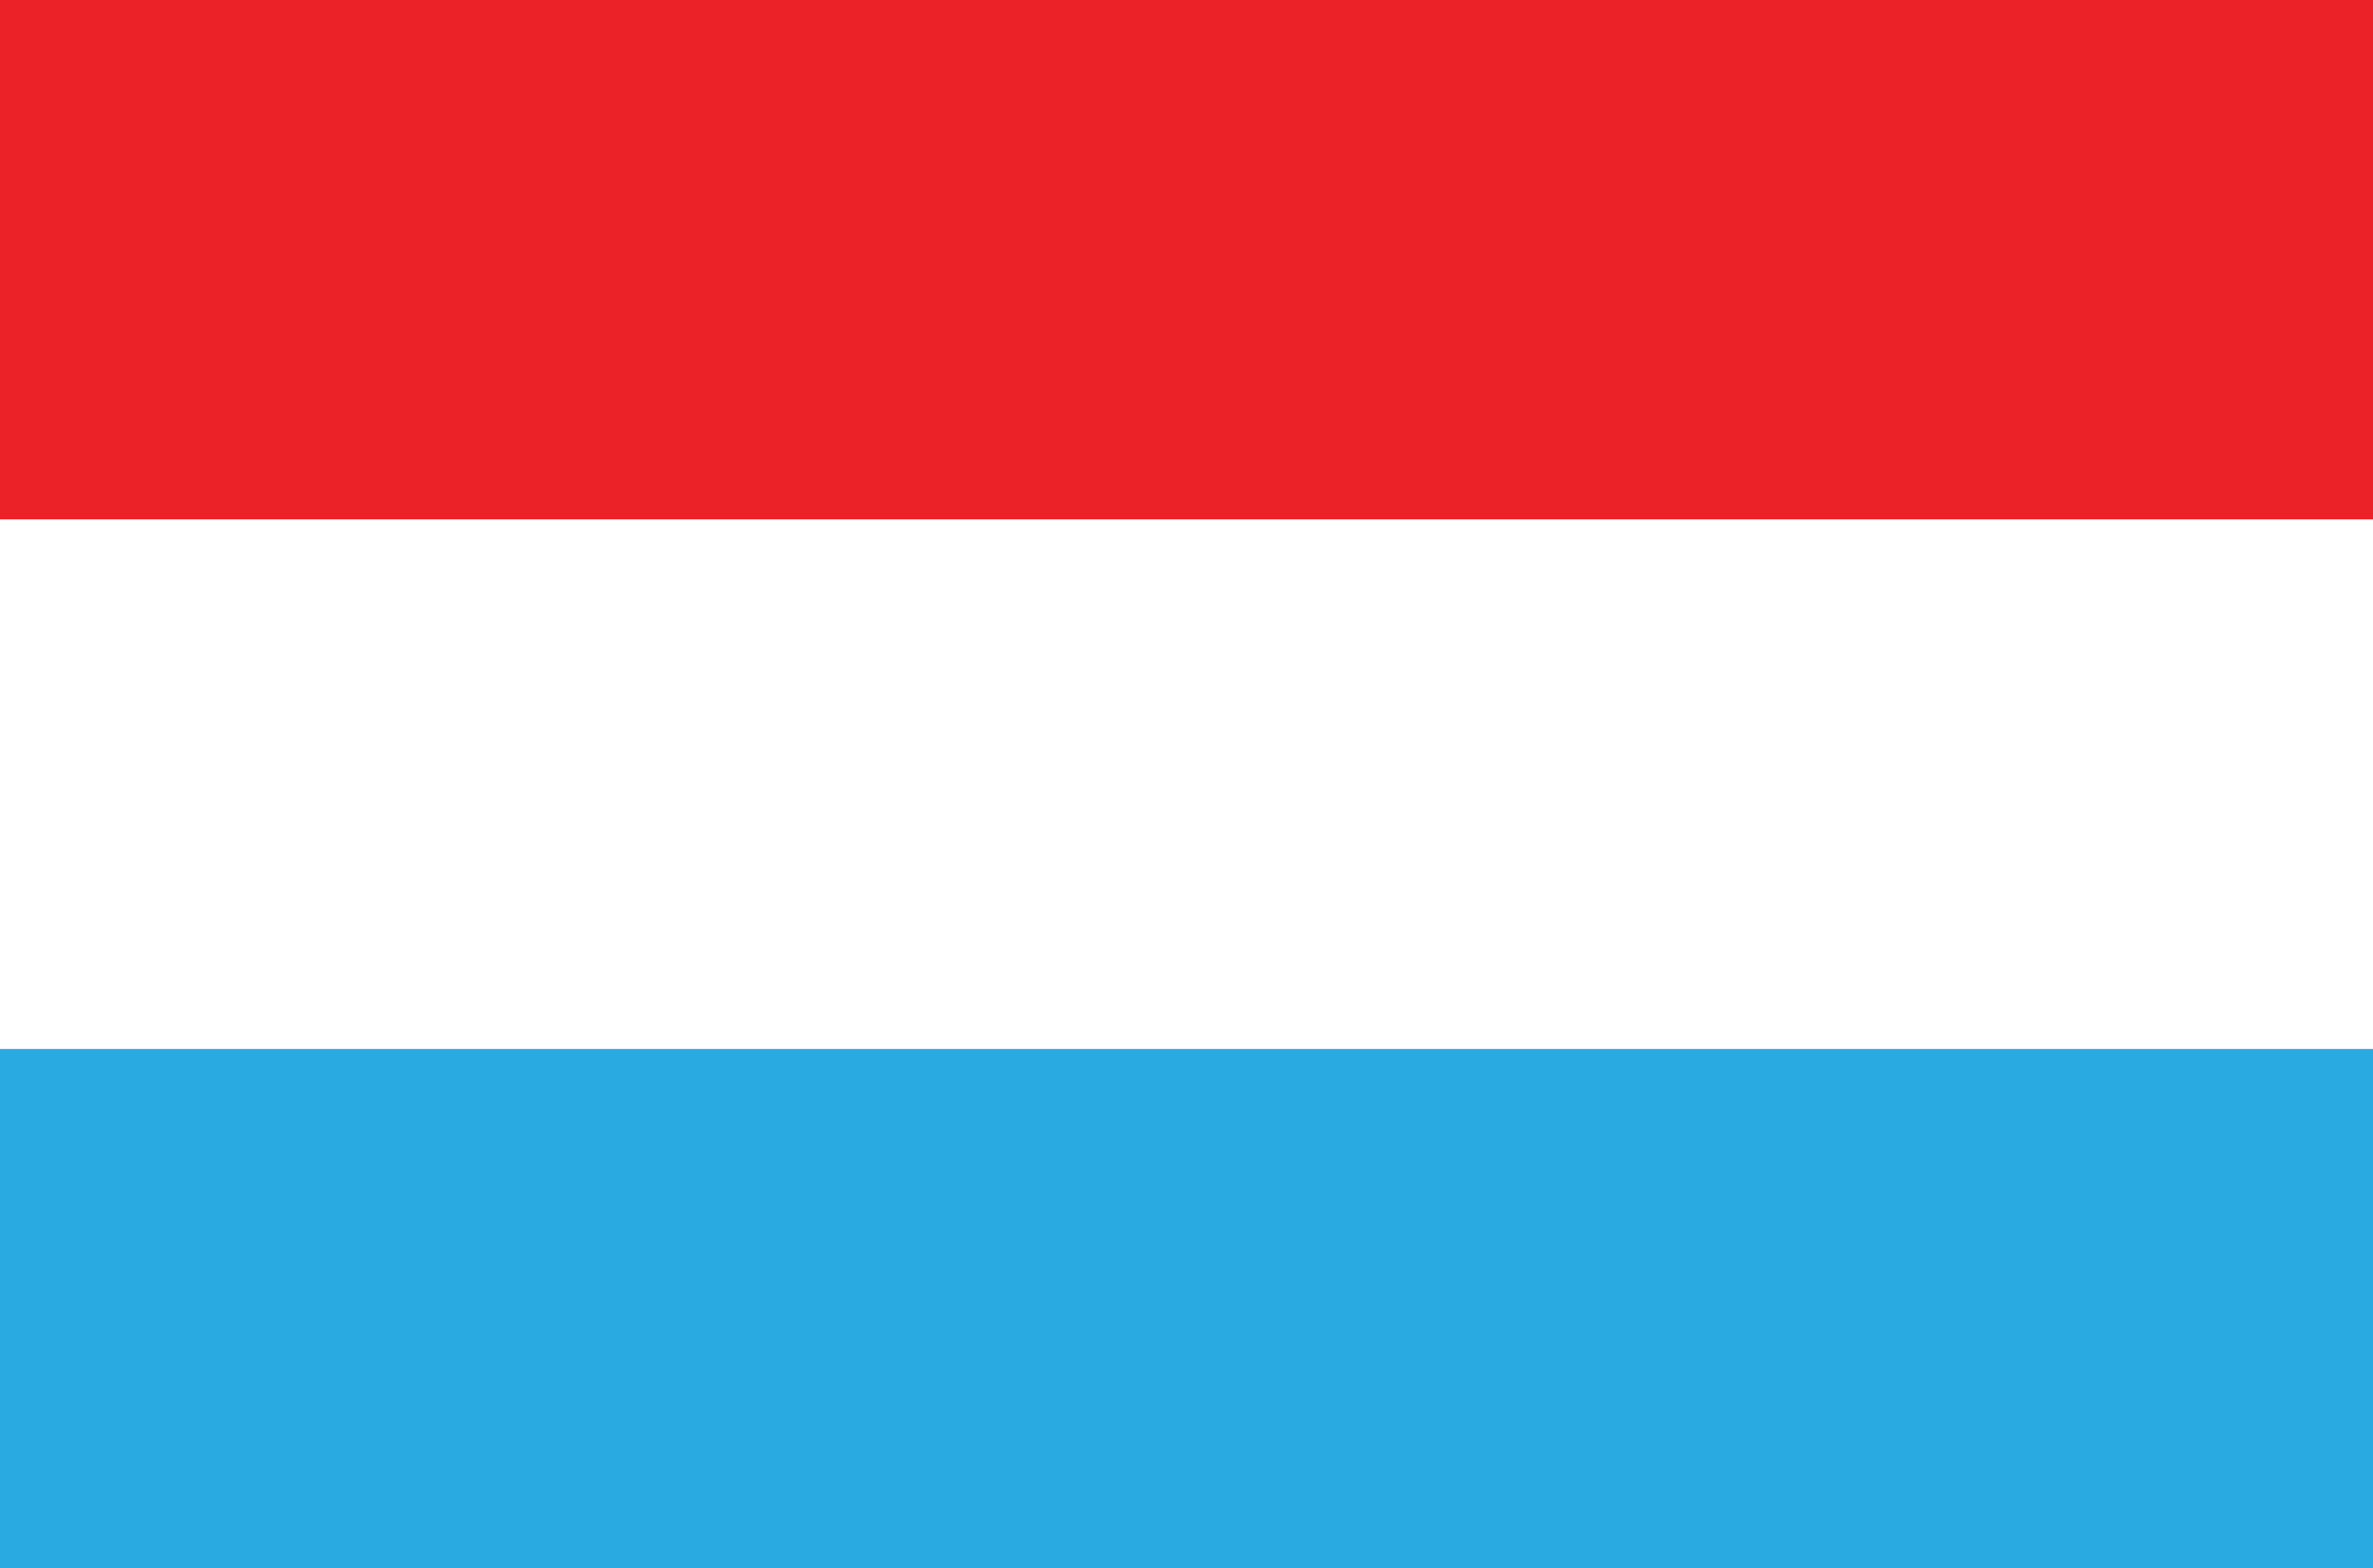 <?xml version="1.0" encoding="utf-8"?>
<!-- Generator: Adobe Illustrator 17.1.0, SVG Export Plug-In . SVG Version: 6.00 Build 0)  -->
<!DOCTYPE svg PUBLIC "-//W3C//DTD SVG 1.1//EN" "http://www.w3.org/Graphics/SVG/1.1/DTD/svg11.dtd">
<svg version="1.1" id="Layer_1" xmlns="http://www.w3.org/2000/svg" xmlns:xlink="http://www.w3.org/1999/xlink" x="0px" y="0px"
	 viewBox="0 0 23.3 15.4" enable-background="new 0 0 23.3 15.4" xml:space="preserve">
<rect x="0" y="0" width="23.3" height="15.4" fill="#333333" stroke="none"/>
<g>
	<defs>
		<rect id="SVGID_1_" x="0" width="23.3" height="15.4"/>
	</defs>
	<clipPath id="SVGID_2_">
		<use xlink:href="#SVGID_1_"  overflow="visible"/>
	</clipPath>
	<g clip-path="url(#SVGID_2_)">
		<rect x="-0.1" y="-0.2" fill="#EB2227" width="23.6" height="15.8"/>
		<rect x="-0.1" y="5.1" fill="#FFFFFF" width="23.6" height="10.5"/>
		<rect x="-0.1" y="10.3" fill="#29ABE2" width="23.6" height="5.3"/>
		<rect x="-0.1" y="-0.2" fill="none" stroke="#231F20" stroke-width="0.1" width="23.6" height="15.8"/>
	</g>
</g>
</svg>
